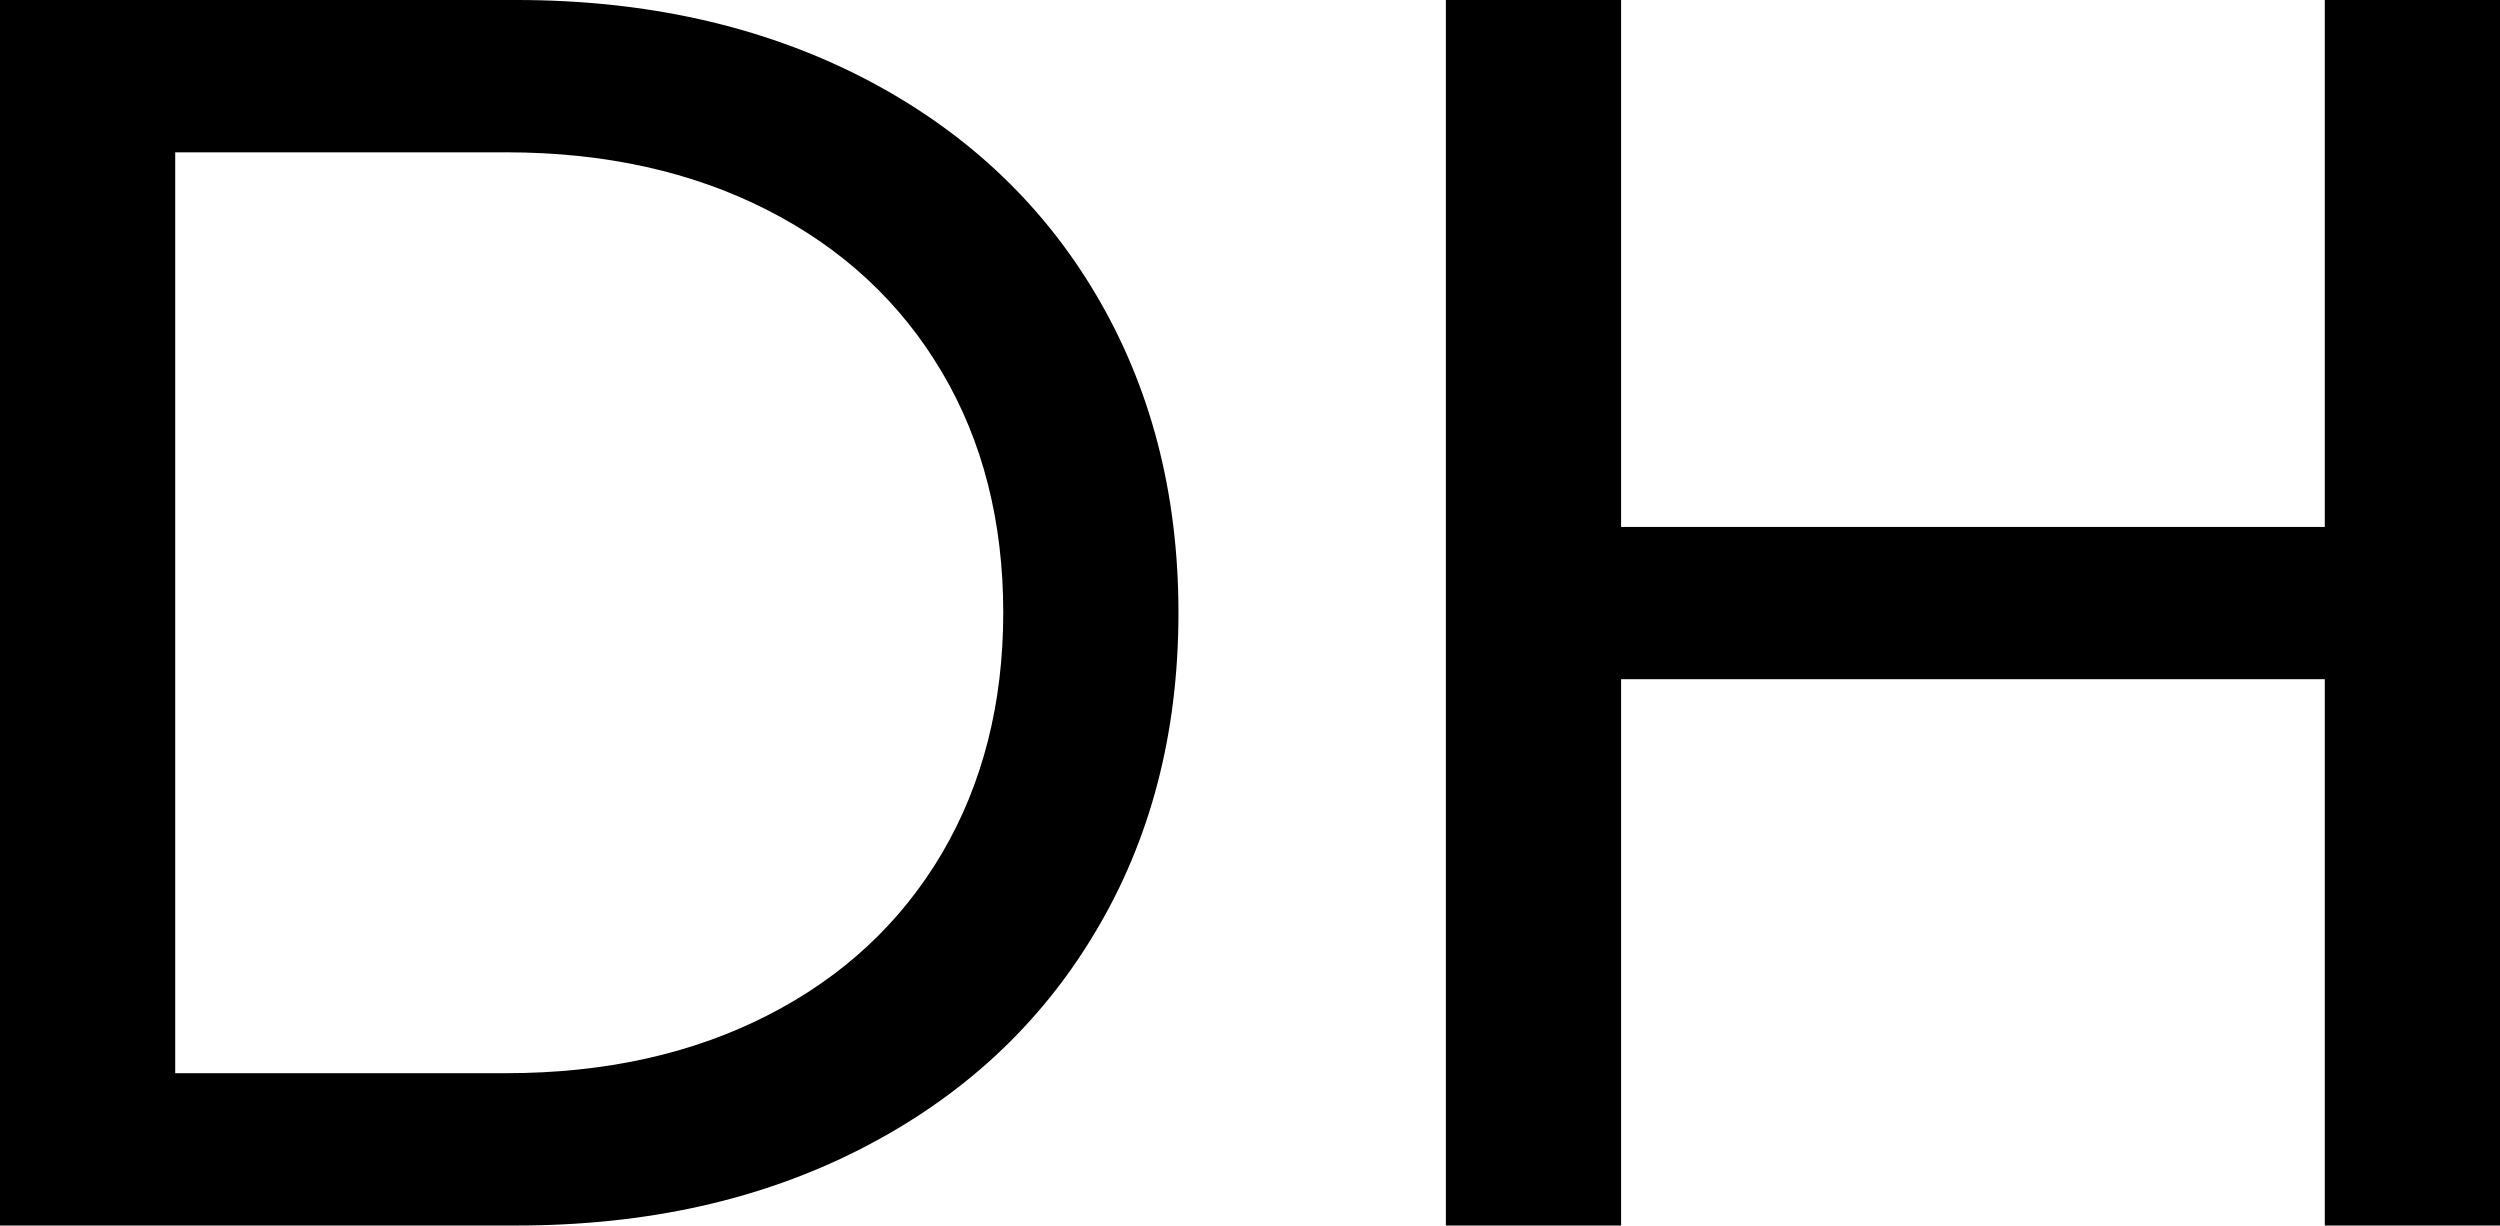 <?xml version="1.0" encoding="utf-8"?>
<!-- Generator: Adobe Illustrator 21.1.0, SVG Export Plug-In . SVG Version: 6.00 Build 0)  -->
<svg version="1.1" id="Layer_1" xmlns="http://www.w3.org/2000/svg" xmlns:xlink="http://www.w3.org/1999/xlink" x="0px" y="0px"
	 viewBox="0 0 786.2 385.4" style="enable-background:new 0 0 786.2 385.4;" xml:space="preserve">
<g>
	<path d="M0,0h162.4c40.7,0,76.9,8.1,108.5,24.2c31.6,16.2,56.1,38.8,73.5,68c17.4,29.2,26.2,62.7,26.2,100.5
		c0,37.8-8.7,71.3-26.2,100.5c-17.4,29.2-41.9,51.8-73.5,68c-31.6,16.2-67.7,24.2-108.5,24.2H0V0z M159.1,337.5
		c31.2,0,58.6-6.1,82.3-18.2s41.9-29.1,54.8-50.9c12.8-21.8,19.3-47.1,19.3-75.7s-6.4-53.9-19.3-75.7
		c-12.9-21.8-31.1-38.8-54.8-50.9s-51.1-18.2-82.3-18.2H55.1v289.6H159.1z"/>
	<path d="M786.2,0v385.4h-55.1V213.6H509.8v171.8h-55.1V0h55.1v165.7h221.3V0H786.2z"/>
</g>
</svg>
